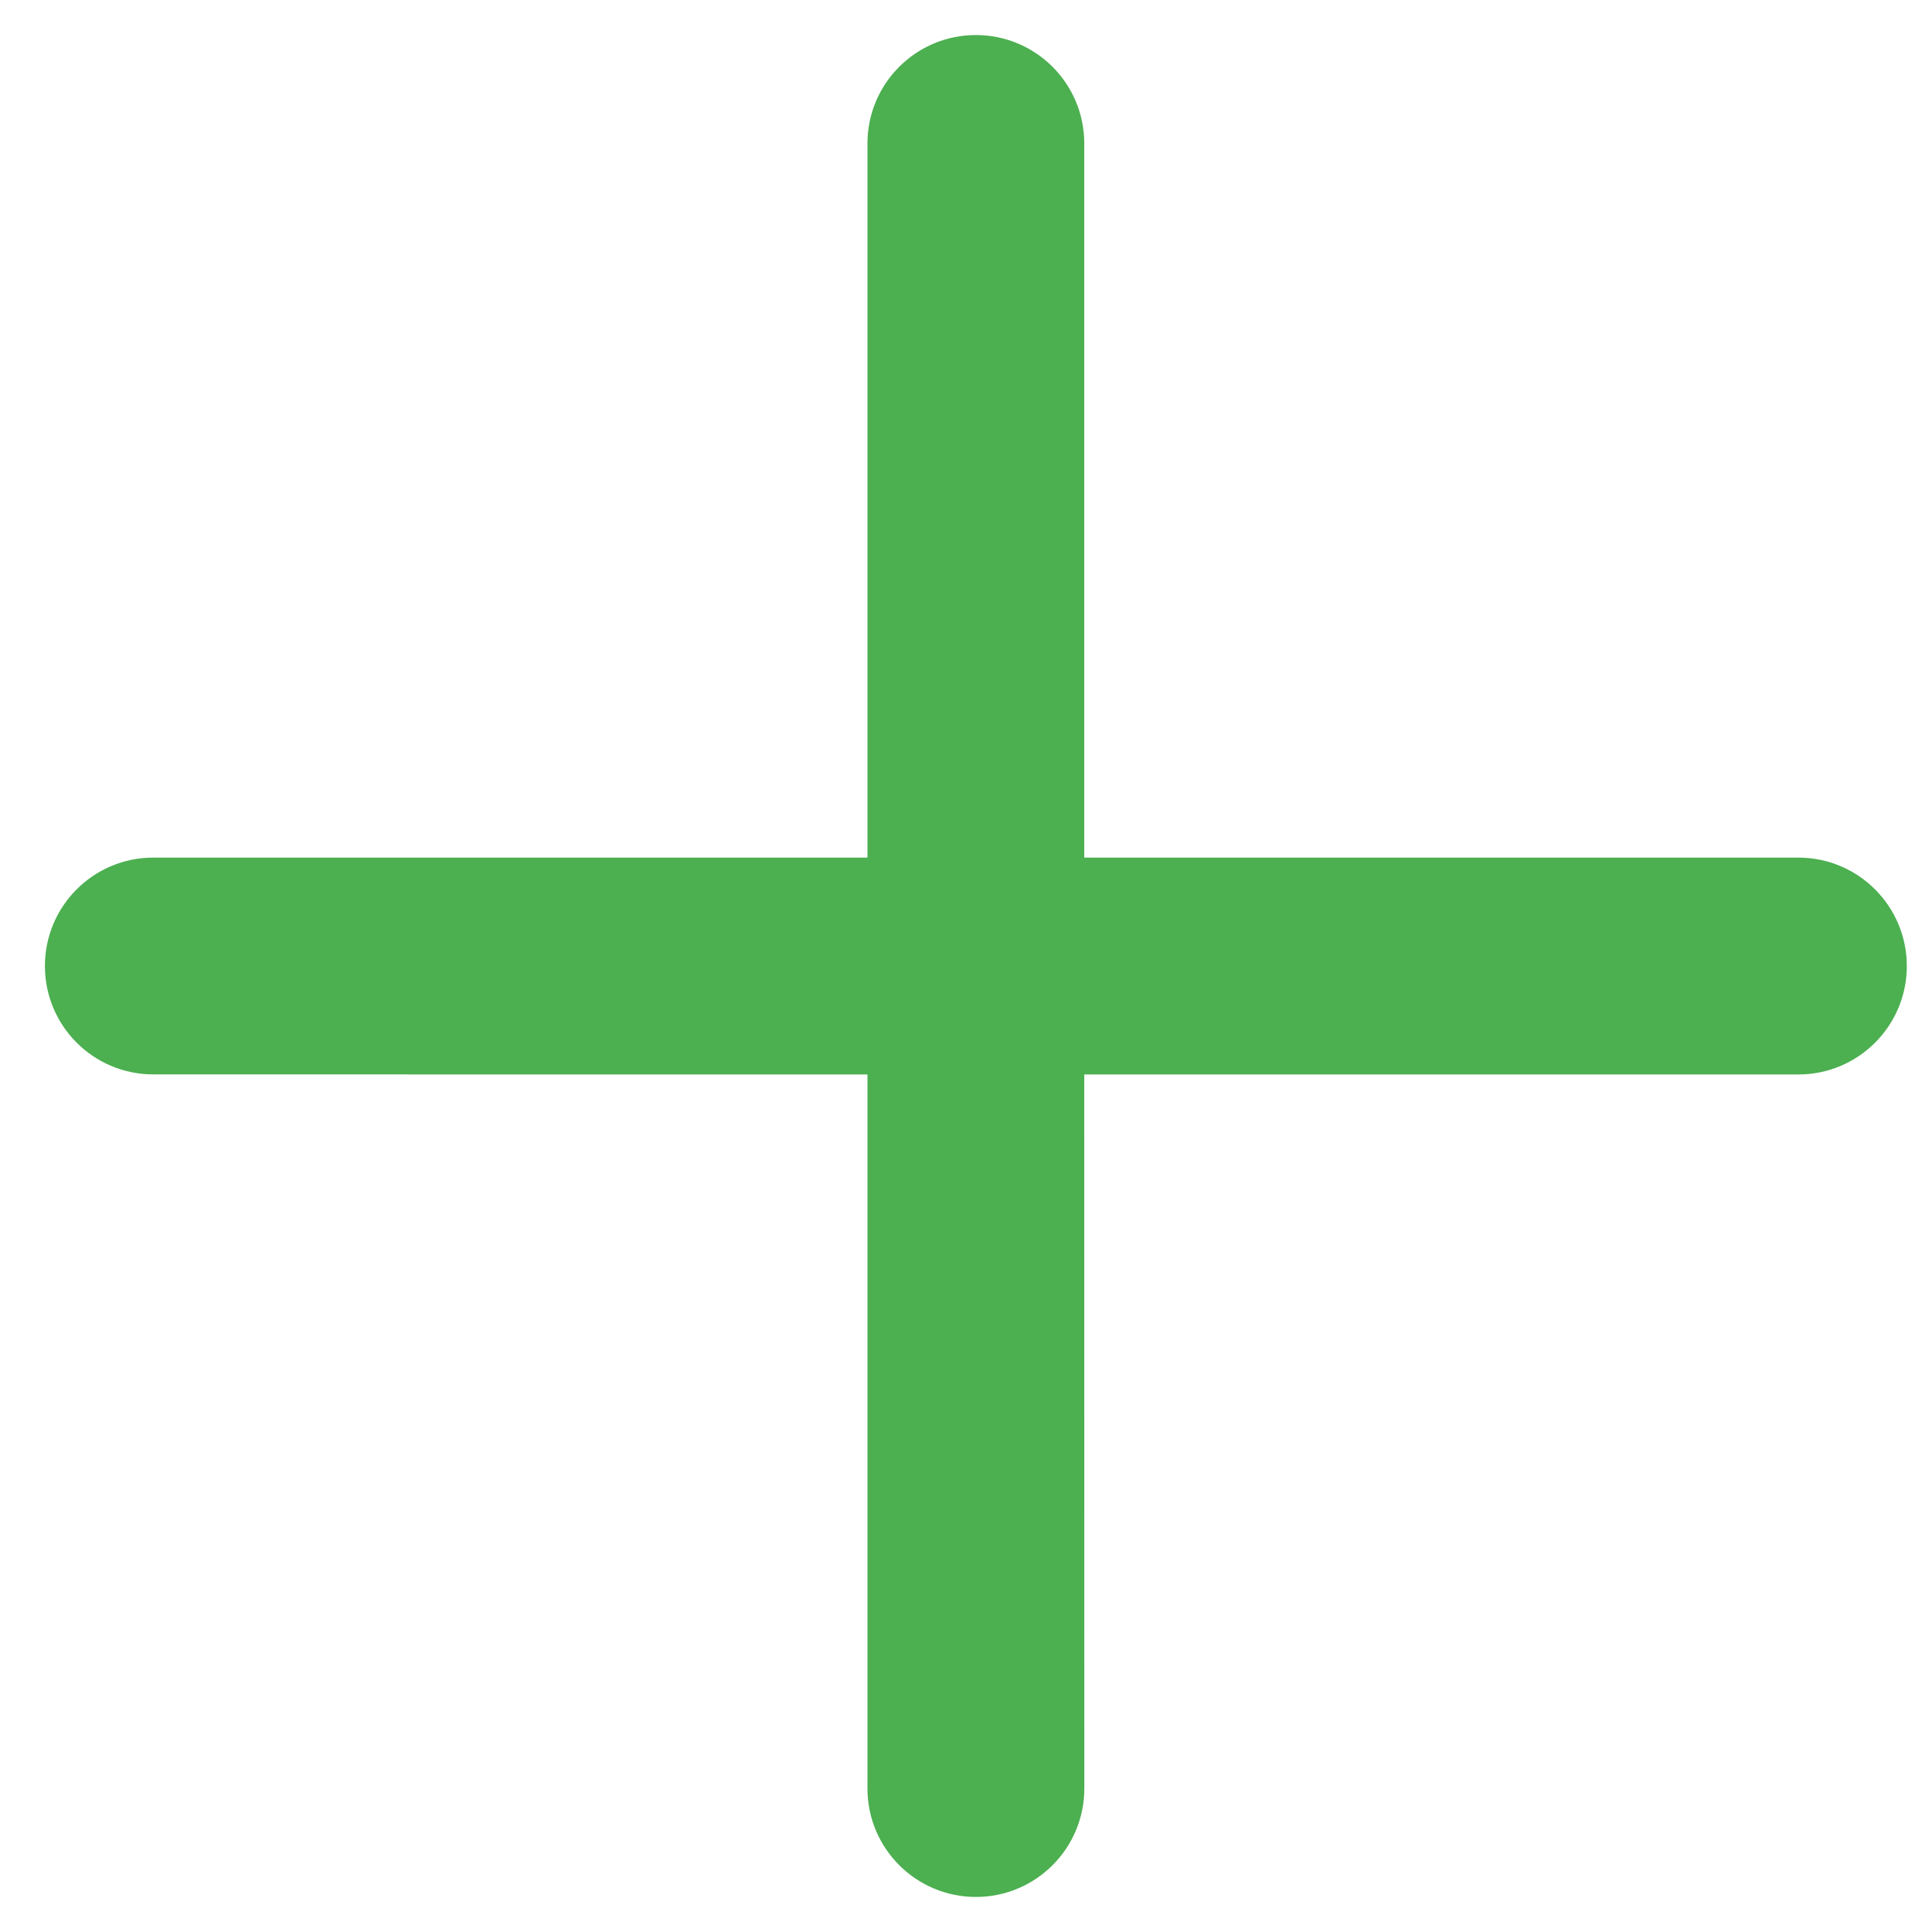 <svg width="28" height="28" viewBox="0 0 28 28" fill="none" xmlns="http://www.w3.org/2000/svg">
<path fill-rule="evenodd" clip-rule="evenodd" d="M0.651 14C0.651 13.132 1.354 12.429 2.222 12.429L12.572 12.429L12.572 2.079C12.572 1.211 13.275 0.508 14.143 0.508C15.011 0.508 15.714 1.211 15.714 2.079L15.714 12.429L26.063 12.429C26.931 12.429 27.635 13.133 27.635 14.001C27.635 14.868 26.931 15.572 26.063 15.572L15.714 15.572L15.715 25.92C15.715 26.788 15.011 27.492 14.144 27.492C13.276 27.492 12.572 26.788 12.572 25.921L12.572 15.572L2.222 15.571C1.354 15.571 0.651 14.868 0.651 14Z" fill="#4CAF50"/>
</svg>
